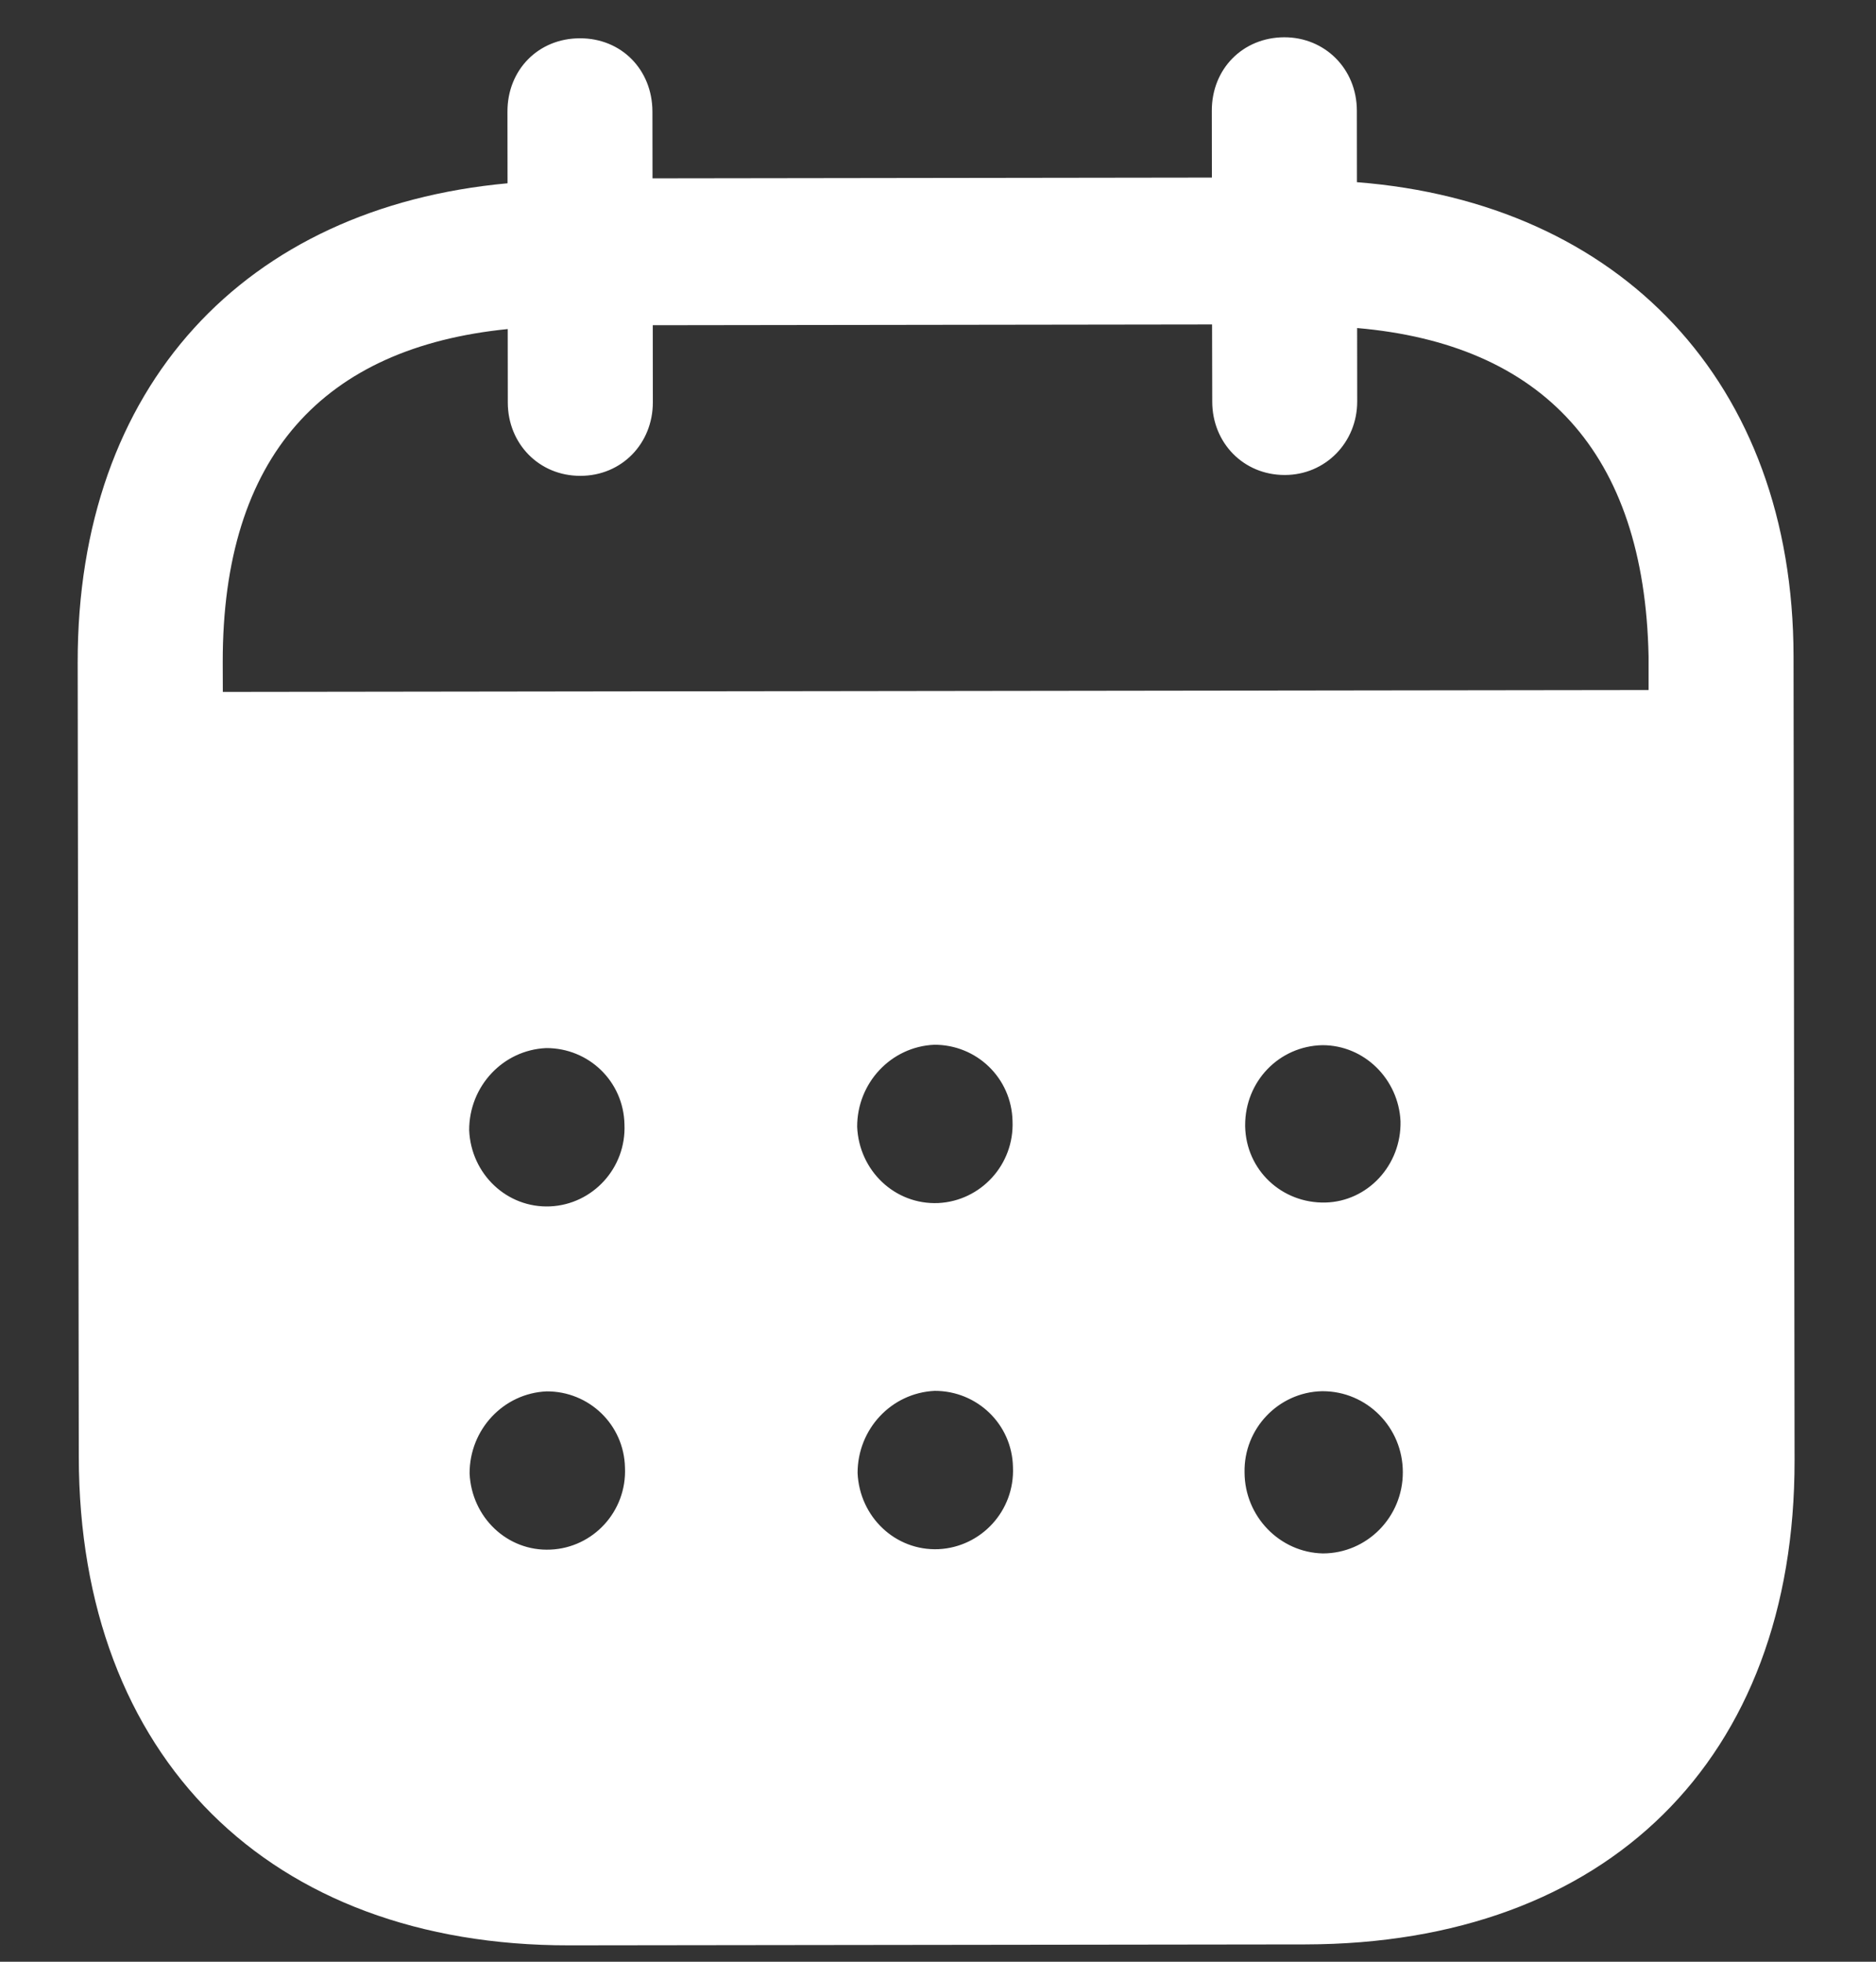 <svg width="22" height="23" viewBox="0 0 22 23" fill="none" xmlns="http://www.w3.org/2000/svg">
<rect x="0" y="0" width="22" height="23" fill="#333333" stroke="none"/>
<path d="M15.06 0.437C15.535 0.436 15.911 0.805 15.912 1.297L15.913 2.136C18.994 2.377 21.029 4.477 21.033 7.696L21.045 17.121C21.049 20.631 18.844 22.791 15.309 22.797L6.674 22.808C3.161 22.812 0.928 20.601 0.924 17.081L0.911 7.767C0.907 4.526 2.871 2.432 5.952 2.149L5.951 1.311C5.949 0.819 6.314 0.449 6.8 0.449C7.286 0.447 7.65 0.816 7.651 1.308L7.652 2.091L14.212 2.082L14.211 1.299C14.21 0.807 14.575 0.439 15.06 0.437ZM15.511 16.311H15.5C14.992 16.324 14.584 16.75 14.595 17.264C14.597 17.778 15.006 18.202 15.514 18.213C16.032 18.212 16.452 17.786 16.451 17.261C16.451 16.735 16.03 16.311 15.511 16.311ZM6.411 16.313C5.903 16.335 5.506 16.761 5.507 17.275C5.53 17.789 5.949 18.192 6.457 18.168C6.956 18.146 7.352 17.72 7.329 17.206C7.318 16.703 6.908 16.311 6.411 16.313ZM10.961 16.307C10.453 16.331 10.057 16.755 10.057 17.27C10.08 17.784 10.499 18.185 11.007 18.163C11.504 18.139 11.902 17.715 11.879 17.199C11.868 16.697 11.458 16.306 10.961 16.307ZM6.406 12.288C5.898 12.31 5.501 12.736 5.502 13.251C5.524 13.765 5.945 14.167 6.453 14.144C6.95 14.121 7.346 13.695 7.323 13.181C7.312 12.678 6.904 12.287 6.406 12.288ZM10.957 12.249C10.449 12.271 10.051 12.697 10.052 13.211C10.074 13.726 10.495 14.127 11.003 14.105C11.5 14.081 11.896 13.656 11.874 13.142C11.862 12.639 11.454 12.248 10.957 12.249ZM15.507 12.254C14.999 12.265 14.601 12.679 14.602 13.193V13.206C14.613 13.72 15.033 14.11 15.542 14.099C16.039 14.087 16.435 13.661 16.424 13.146C16.401 12.655 16.002 12.253 15.507 12.254ZM14.214 3.804L7.655 3.813L7.656 4.717C7.656 5.199 7.292 5.579 6.806 5.579C6.321 5.58 5.955 5.201 5.955 4.719L5.954 3.858C3.8 4.074 2.609 5.34 2.612 7.765L2.613 8.112L19.333 8.09V7.699C19.286 5.295 18.08 4.034 15.915 3.846L15.916 4.707C15.916 5.188 15.542 5.569 15.067 5.569C14.581 5.57 14.216 5.19 14.216 4.709L14.214 3.804Z" fill="white"/>
</svg>
